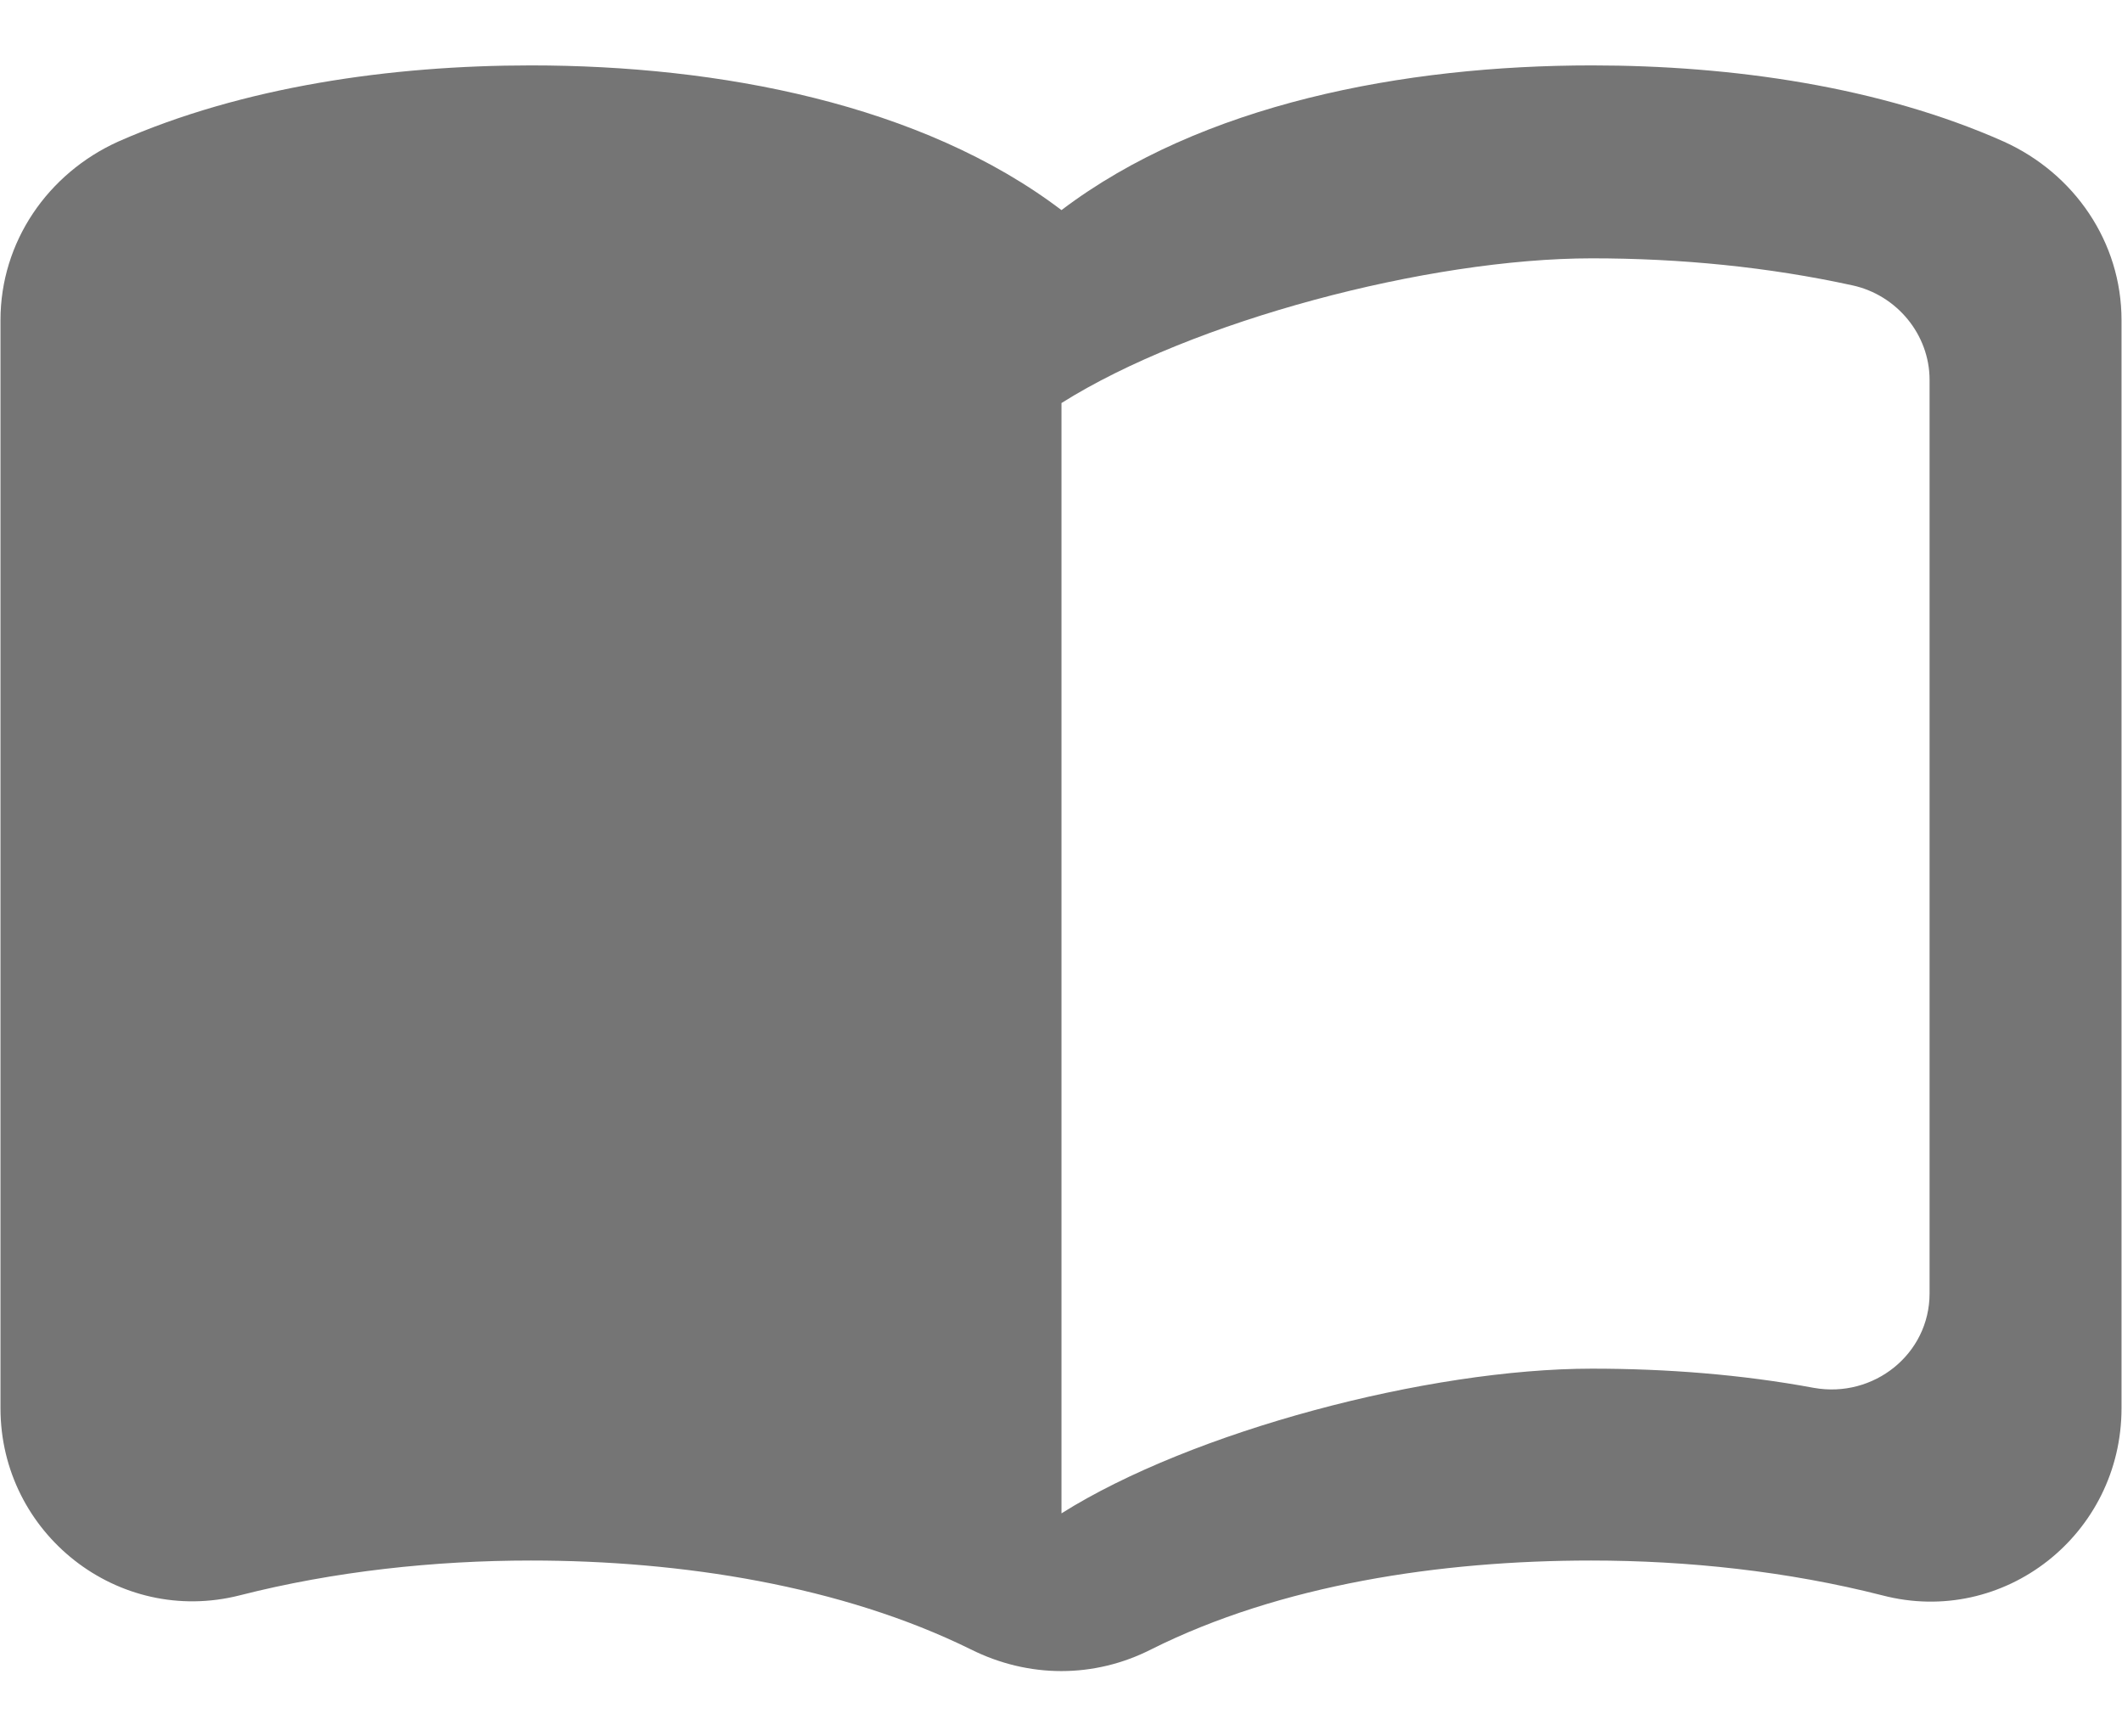 <svg width="22" height="18" viewBox="0 0 22 18" fill="none" xmlns="http://www.w3.org/2000/svg">
<path d="M16.505 0.678C14.555 0.678 12.455 1.078 11.005 2.178C9.555 1.078 7.455 0.678 5.505 0.678C4.055 0.678 2.515 0.898 1.225 1.468C0.495 1.798 0.005 2.508 0.005 3.318V14.598C0.005 15.898 1.225 16.858 2.485 16.538C3.465 16.288 4.505 16.177 5.505 16.177C7.065 16.177 8.725 16.438 10.065 17.098C10.665 17.398 11.345 17.398 11.935 17.098C13.275 16.427 14.935 16.177 16.495 16.177C17.495 16.177 18.535 16.288 19.515 16.538C20.775 16.867 21.995 15.908 21.995 14.598V3.318C21.995 2.508 21.505 1.798 20.775 1.468C19.495 0.898 17.955 0.678 16.505 0.678ZM20.005 13.408C20.005 14.037 19.425 14.498 18.805 14.387C18.055 14.248 17.275 14.188 16.505 14.188C14.805 14.188 12.355 14.838 11.005 15.688V4.178C12.355 3.328 14.805 2.678 16.505 2.678C17.425 2.678 18.335 2.768 19.205 2.958C19.665 3.058 20.005 3.468 20.005 3.938V13.408Z" fill="#757575"/>
</svg>

